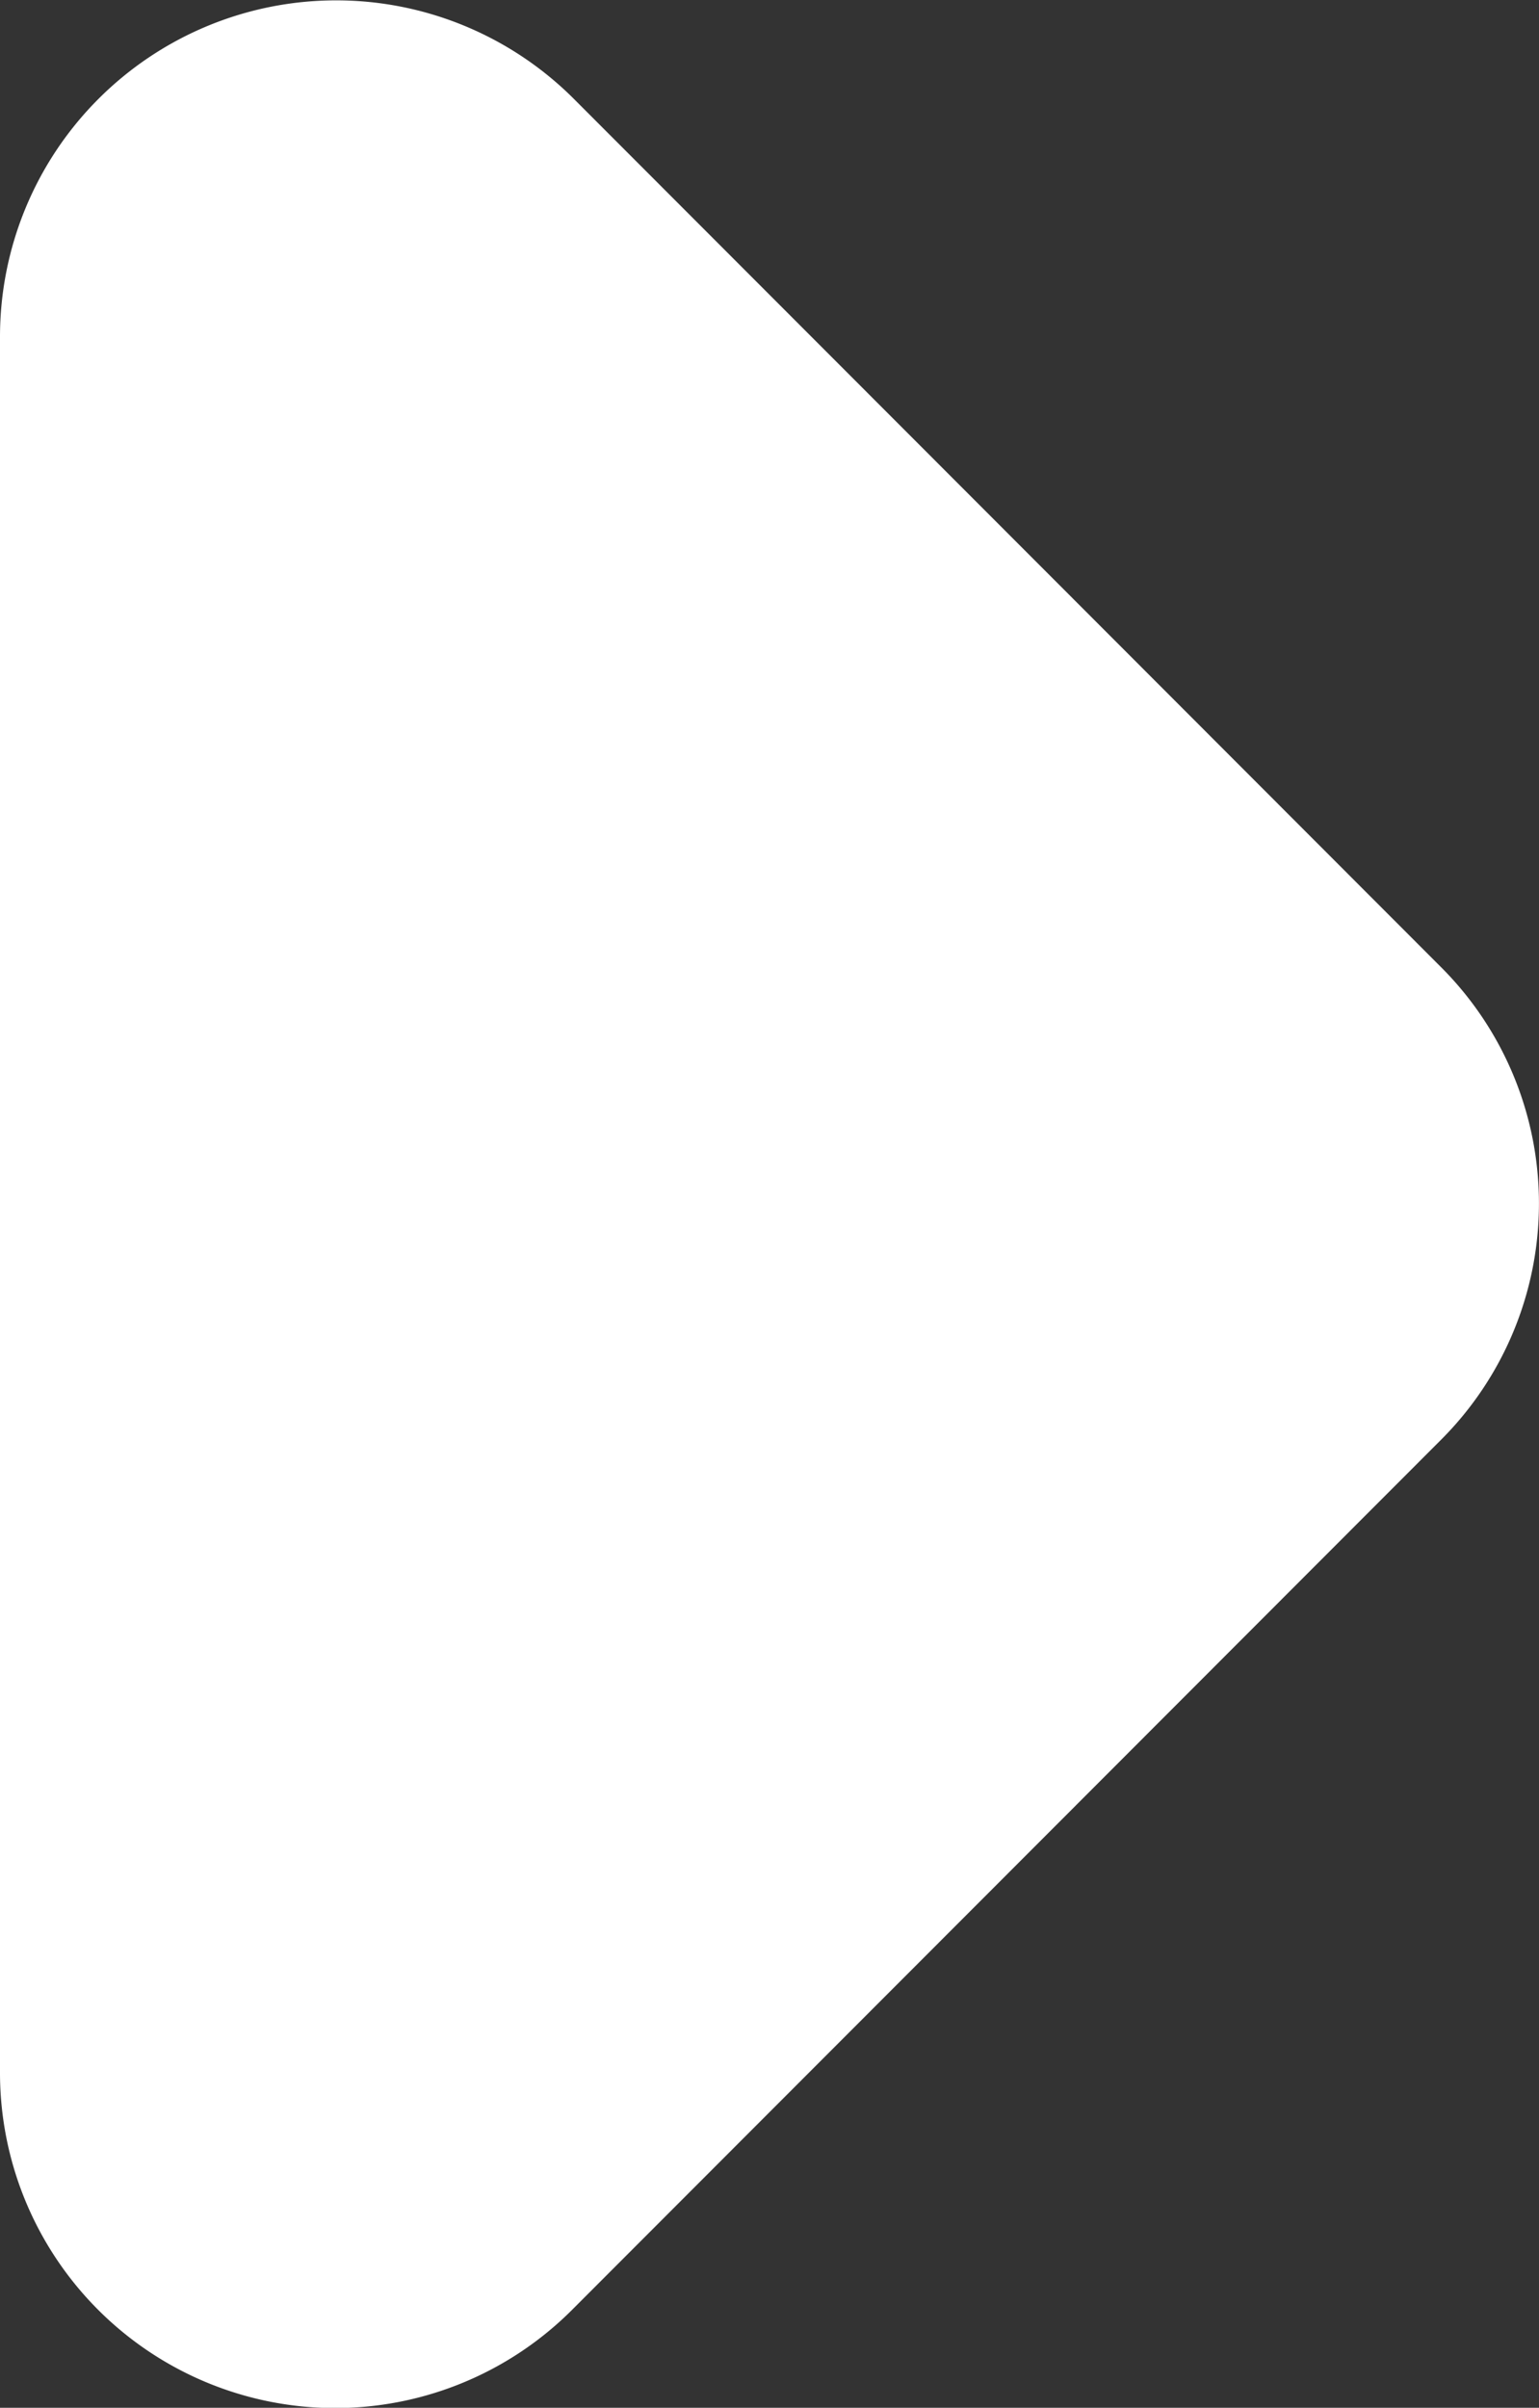 <svg xmlns="http://www.w3.org/2000/svg" width="8.854" height="13.843" viewBox="0 0 8.854 13.843">
  <rect x="0" y="0" width="8.854" height="13.843" fill="#333333" stroke="none"/>
  <path id="Path_6795" data-name="Path 6795" d="M.572,3.3,5.565,8.29a1.92,1.92,0,0,0,2.718,0L13.276,3.3A1.934,1.934,0,0,0,11.907,0H1.921A1.928,1.928,0,0,0,.572,3.3Z" transform="translate(0 13.843) rotate(-90)" fill="#FFFFFF"/>
</svg>
